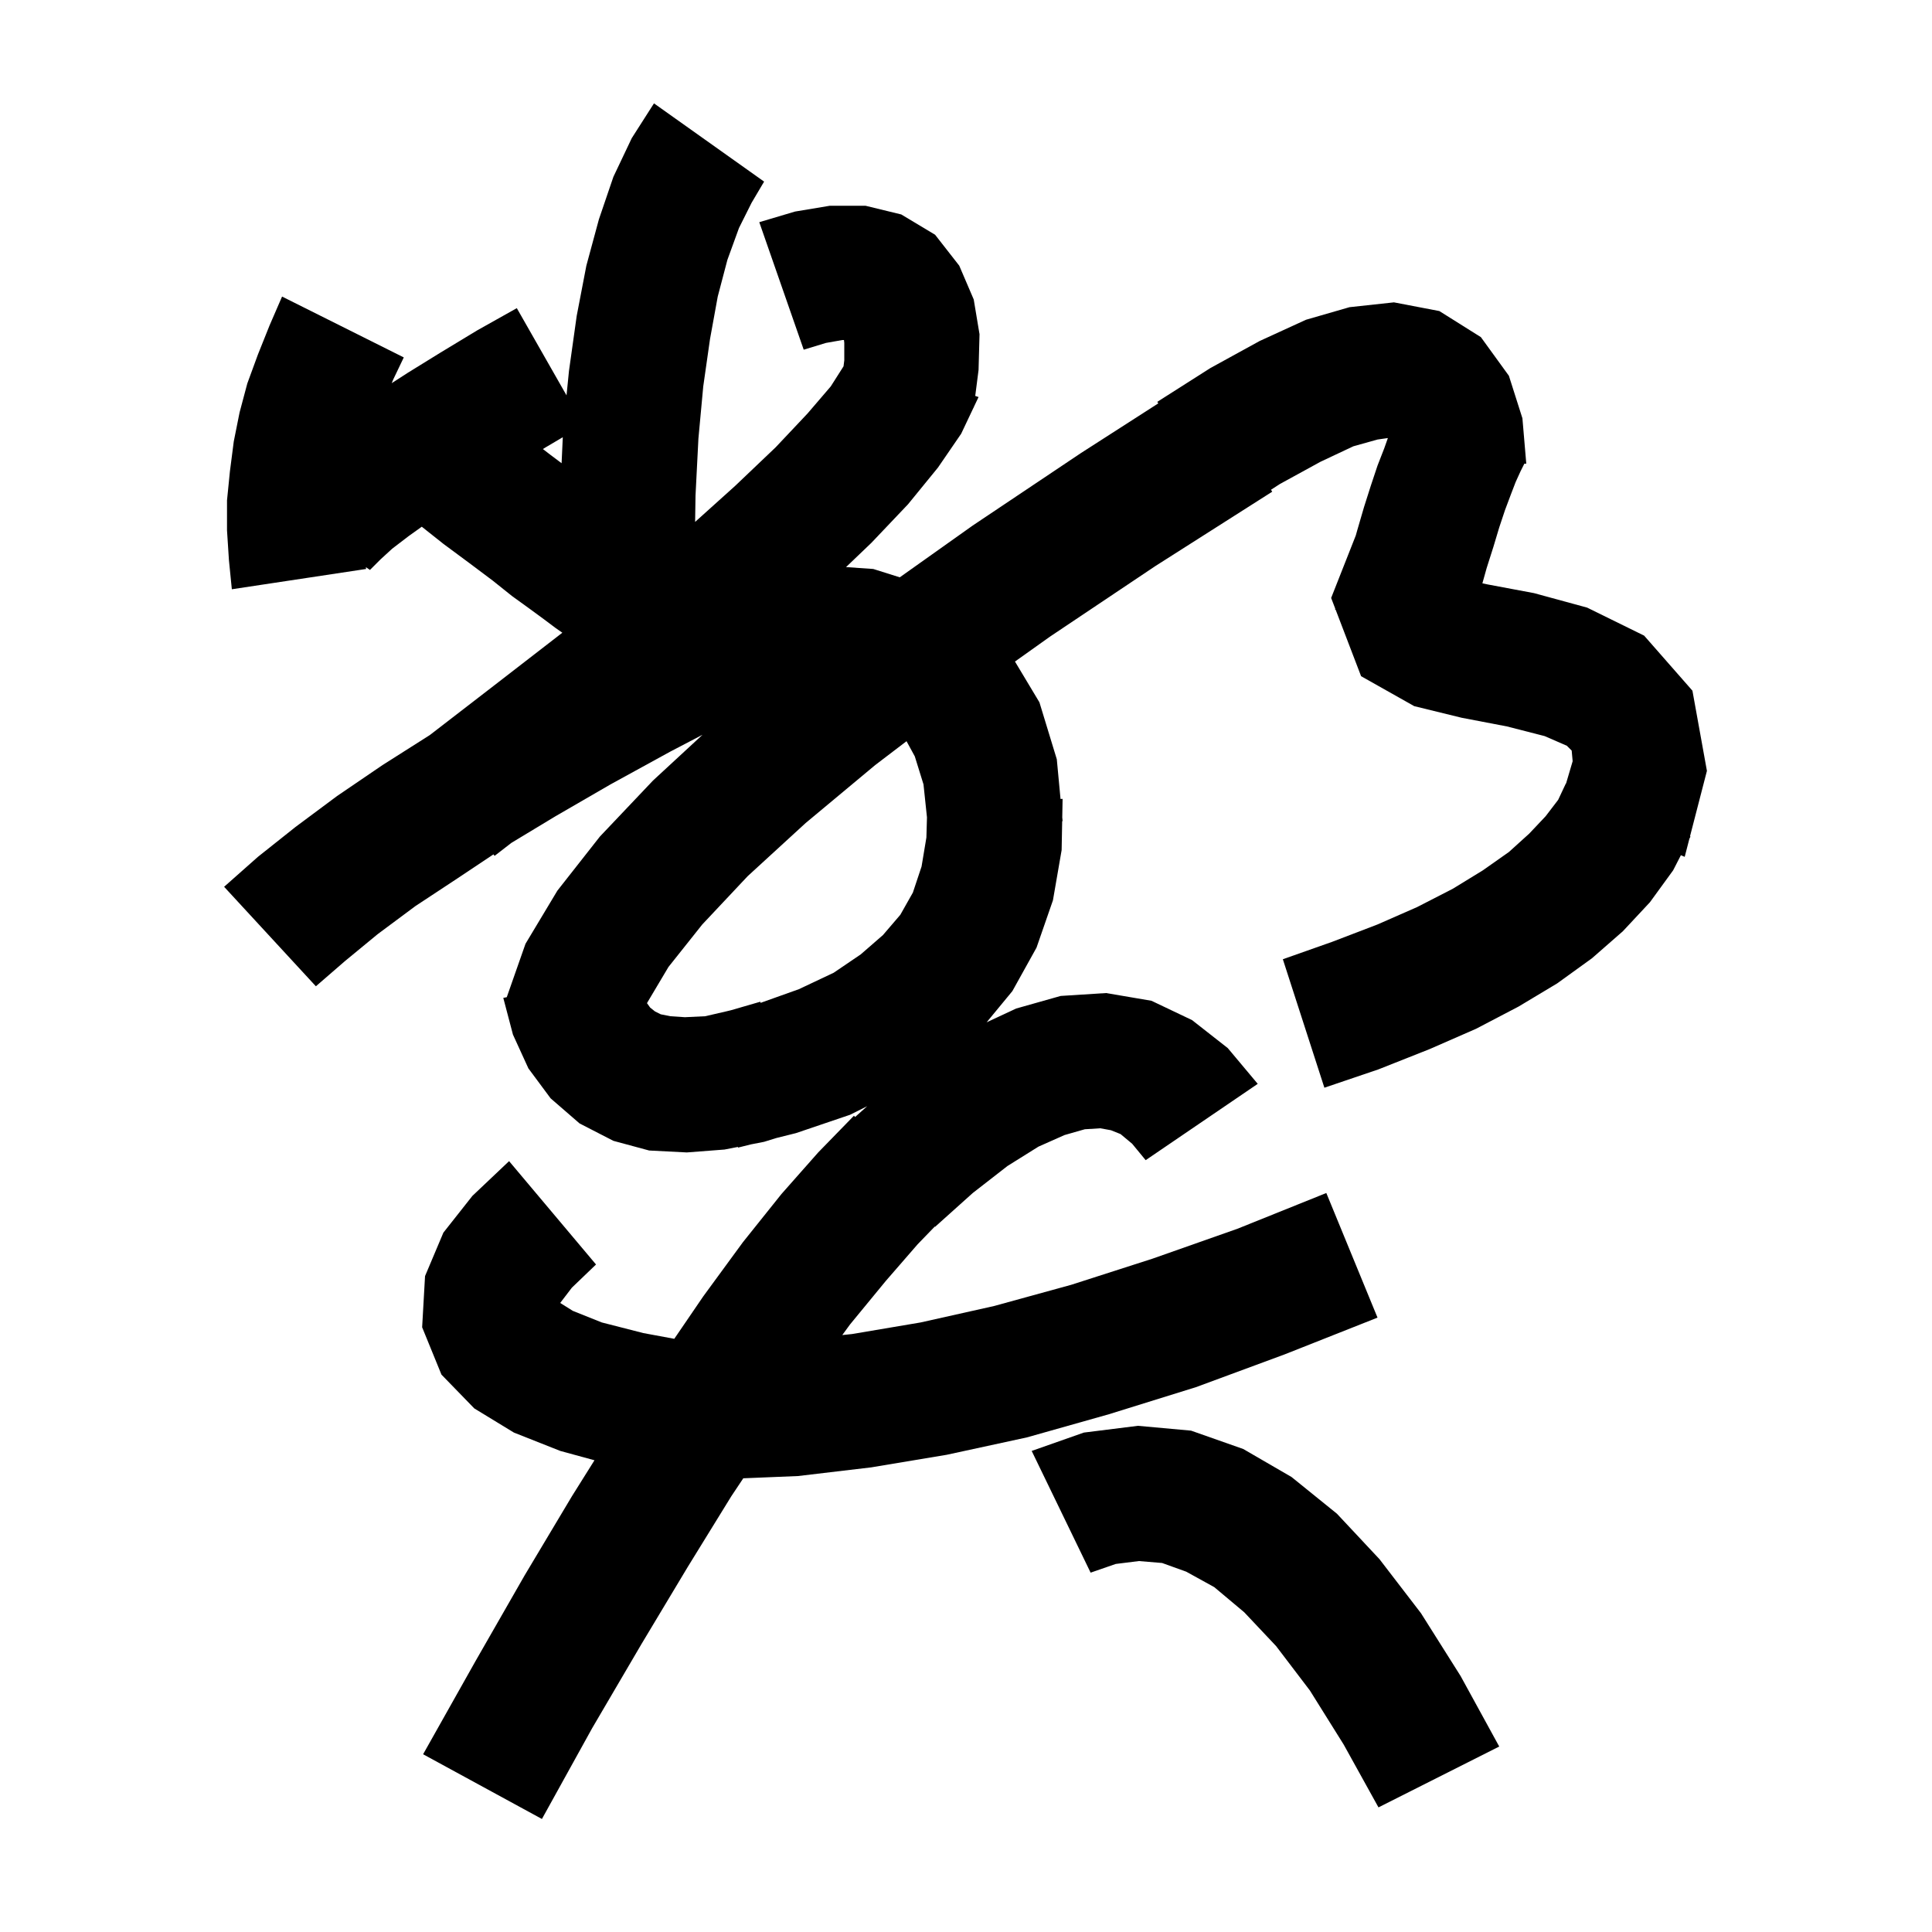 <svg xmlns="http://www.w3.org/2000/svg" xmlns:xlink="http://www.w3.org/1999/xlink" version="1.1" baseProfile="full" viewBox="0 0 200 200" width="200" height="200">
<g fill="black">
<path d="M 79.1 18.8 L 77.8 21.0 L 76.5 23.6 L 75.3 26.9 L 74.3 30.7 L 73.5 35.1 L 72.8 40.0 L 72.3 45.4 L 72.0 51.3 L 71.958 54.028 L 76.1 50.3 L 80.3 46.3 L 83.6 42.8 L 86.0 40.0 L 87.322 37.922 L 87.4 37.3 L 87.4 35.5 L 87.367 35.2 L 87.2 35.2 L 85.5 35.5 L 83.2 36.2 L 78.6 23.0 L 82.3 21.9 L 85.9 21.3 L 89.6 21.3 L 93.3 22.2 L 96.8 24.3 L 99.3 27.5 L 100.8 31.0 L 101.4 34.6 L 101.3 38.3 L 100.956 40.986 L 101.3 41.1 L 100.808 42.139 L 100.8 42.2 L 100.781 42.196 L 99.5 44.9 L 97.1 48.4 L 94.0 52.2 L 90.2 56.2 L 87.581 58.706 L 90.4 58.9 L 93.145 59.764 L 100.7 54.4 L 111.9 46.9 L 119.907 41.757 L 119.8 41.6 L 125.3 38.1 L 130.4 35.3 L 135.2 33.1 L 139.7 31.8 L 144.3 31.3 L 149.0 32.2 L 153.3 34.9 L 156.2 38.9 L 157.6 43.3 L 158.0 48.0 L 157.8 48.0 L 157.4 48.8 L 156.9 49.9 L 156.4 51.2 L 155.8 52.8 L 155.2 54.6 L 154.6 56.6 L 153.9 58.8 L 153.456 60.385 L 154.0 60.5 L 158.8 61.4 L 164.3 62.9 L 170.2 65.8 L 175.2 71.5 L 176.7 79.8 L 174.948 86.578 L 175.0 86.6 L 174.885 86.824 L 174.4 88.7 L 174.006 88.532 L 173.2 90.1 L 170.8 93.4 L 168.0 96.4 L 164.8 99.2 L 161.2 101.8 L 157.2 104.2 L 152.8 106.5 L 148.0 108.6 L 142.7 110.7 L 137.1 112.6 L 132.8 99.3 L 137.9 97.5 L 142.6 95.7 L 146.7 93.9 L 150.4 92.0 L 153.5 90.1 L 156.2 88.2 L 158.3 86.3 L 160.0 84.5 L 161.3 82.8 L 162.1 81.1 L 162.118 81.108 L 162.8 78.8 L 162.7 77.7 L 162.2 77.2 L 159.9 76.2 L 156.0 75.2 L 151.3 74.3 L 146.4 73.1 L 140.9 70.0 L 138.266 63.118 L 138.2 63.1 L 138.225 63.01 L 137.8 61.9 L 140.352 55.43 L 140.5 54.9 L 141.2 52.5 L 141.9 50.3 L 142.6 48.2 L 143.3 46.4 L 143.668 45.359 L 143.664 45.348 L 142.6 45.5 L 140.1 46.2 L 136.7 47.8 L 132.5 50.1 L 131.573 50.699 L 131.7 50.9 L 119.6 58.6 L 108.7 65.9 L 105.07 68.483 L 107.6 72.7 L 109.4 78.6 L 109.785 82.708 L 110.0 82.7 L 109.964 84.615 L 110.0 85.0 L 109.957 85.0 L 109.9 88.0 L 109.0 93.2 L 107.3 98.1 L 104.8 102.6 L 102.135 105.83 L 105.2 104.4 L 109.8 103.1 L 114.5 102.8 L 119.2 103.6 L 123.4 105.6 L 127.1 108.5 L 130.2 112.2 L 118.6 120.1 L 117.2 118.4 L 116.0 117.4 L 115.0 117.0 L 113.9 116.8 L 112.3 116.9 L 110.2 117.5 L 107.5 118.7 L 104.3 120.7 L 100.7 123.5 L 96.8 127.0 L 96.771 126.97 L 95.0 128.8 L 91.7 132.6 L 88.0 137.1 L 87.192 138.205 L 88.2 138.1 L 95.3 136.9 L 102.9 135.2 L 110.9 133.0 L 119.3 130.3 L 128.1 127.2 L 137.3 123.5 L 142.6 136.4 L 133.0 140.2 L 123.8 143.6 L 114.8 146.4 L 106.3 148.8 L 98.0 150.6 L 90.2 151.9 L 82.6 152.8 L 76.945 153.032 L 75.7 154.9 L 71.2 162.2 L 66.4 170.2 L 61.3 178.9 L 56.1 188.3 L 43.8 181.6 L 49.2 172.0 L 54.3 163.1 L 59.2 154.9 L 61.54 151.166 L 58.0 150.2 L 53.2 148.3 L 49.1 145.8 L 45.7 142.3 L 43.7 137.4 L 44.0 132.1 L 45.9 127.6 L 48.9 123.8 L 52.7 120.2 L 61.7 130.9 L 59.2 133.3 L 57.991 134.882 L 59.3 135.7 L 62.3 136.9 L 66.6 138.0 L 69.802 138.593 L 72.8 134.2 L 76.9 128.6 L 80.9 123.6 L 84.7 119.3 L 88.4 115.5 L 88.522 115.629 L 89.768 114.516 L 88.0 115.4 L 82.4 117.3 L 80.36 117.81 L 79.1 118.2 L 77.733 118.467 L 76.4 118.8 L 76.385 118.73 L 75.0 119.0 L 71.1 119.3 L 67.2 119.1 L 63.5 118.1 L 60.0 116.3 L 57.0 113.7 L 54.7 110.6 L 53.1 107.1 L 52.1 103.3 L 52.46 103.229 L 54.4 97.7 L 57.7 92.2 L 62.1 86.6 L 67.6 80.8 L 72.725 76.063 L 69.4 77.8 L 63.2 81.2 L 57.5 84.5 L 52.942 87.252 L 51.2 88.6 L 51.083 88.444 L 47.4 90.9 L 43.0 93.8 L 39.1 96.7 L 35.7 99.5 L 32.7 102.1 L 23.2 91.8 L 26.7 88.7 L 30.6 85.6 L 34.9 82.4 L 39.6 79.2 L 44.491 76.096 L 51.1 71.0 L 58.213 65.499 L 57.5 65.0 L 56.3 64.1 L 54.8 63.0 L 53.0 61.7 L 51.0 60.1 L 48.6 58.3 L 45.9 56.3 L 43.663 54.526 L 42.3 55.5 L 40.6 56.8 L 39.4 57.9 L 38.3 59.0 L 37.875 58.714 L 37.9 58.9 L 24.0 61.0 L 23.7 58.0 L 23.5 54.9 L 23.5 51.8 L 23.8 48.8 L 24.2 45.7 L 24.8 42.7 L 25.6 39.7 L 26.7 36.7 L 27.9 33.7 L 29.2 30.7 L 41.8 37.0 L 40.7 39.3 L 40.551 39.664 L 42.2 38.6 L 45.6 36.5 L 49.4 34.2 L 53.5 31.9 L 58.647 40.927 L 58.9 38.4 L 59.7 32.7 L 60.7 27.5 L 62.0 22.7 L 63.5 18.3 L 65.4 14.3 L 67.7 10.7 Z M 123.3 148.1 L 128.7 150.0 L 133.7 152.9 L 138.4 156.7 L 142.8 161.4 L 147.1 167.0 L 151.2 173.5 L 155.2 180.8 L 142.7 187.1 L 139.1 180.6 L 135.6 175.0 L 132.1 170.4 L 128.8 166.9 L 125.7 164.3 L 122.8 162.7 L 120.3 161.8 L 117.9 161.6 L 115.5 161.9 L 112.9 162.8 L 106.8 150.2 L 112.2 148.3 L 117.8 147.6 Z M 90.6 79.2 L 83.4 85.2 L 77.4 90.7 L 72.7 95.7 L 69.2 100.1 L 67.0 103.8 L 66.981 103.853 L 67.3 104.3 L 67.8 104.7 L 68.4 105.0 L 69.4 105.2 L 70.9 105.3 L 73.0 105.2 L 75.167 104.7 L 75.679 104.577 L 78.7 103.7 L 78.74 103.814 L 82.7 102.4 L 86.3 100.7 L 89.1 98.8 L 91.4 96.8 L 93.2 94.7 L 94.5 92.4 L 95.4 89.7 L 95.9 86.7 L 95.96 84.616 L 95.6 81.2 L 94.7 78.3 L 93.843 76.729 Z M 56.5 46.3 L 56.199 46.484 L 57.0 47.1 L 58.136 47.952 L 58.26 45.262 Z " />
</g>
</svg>
